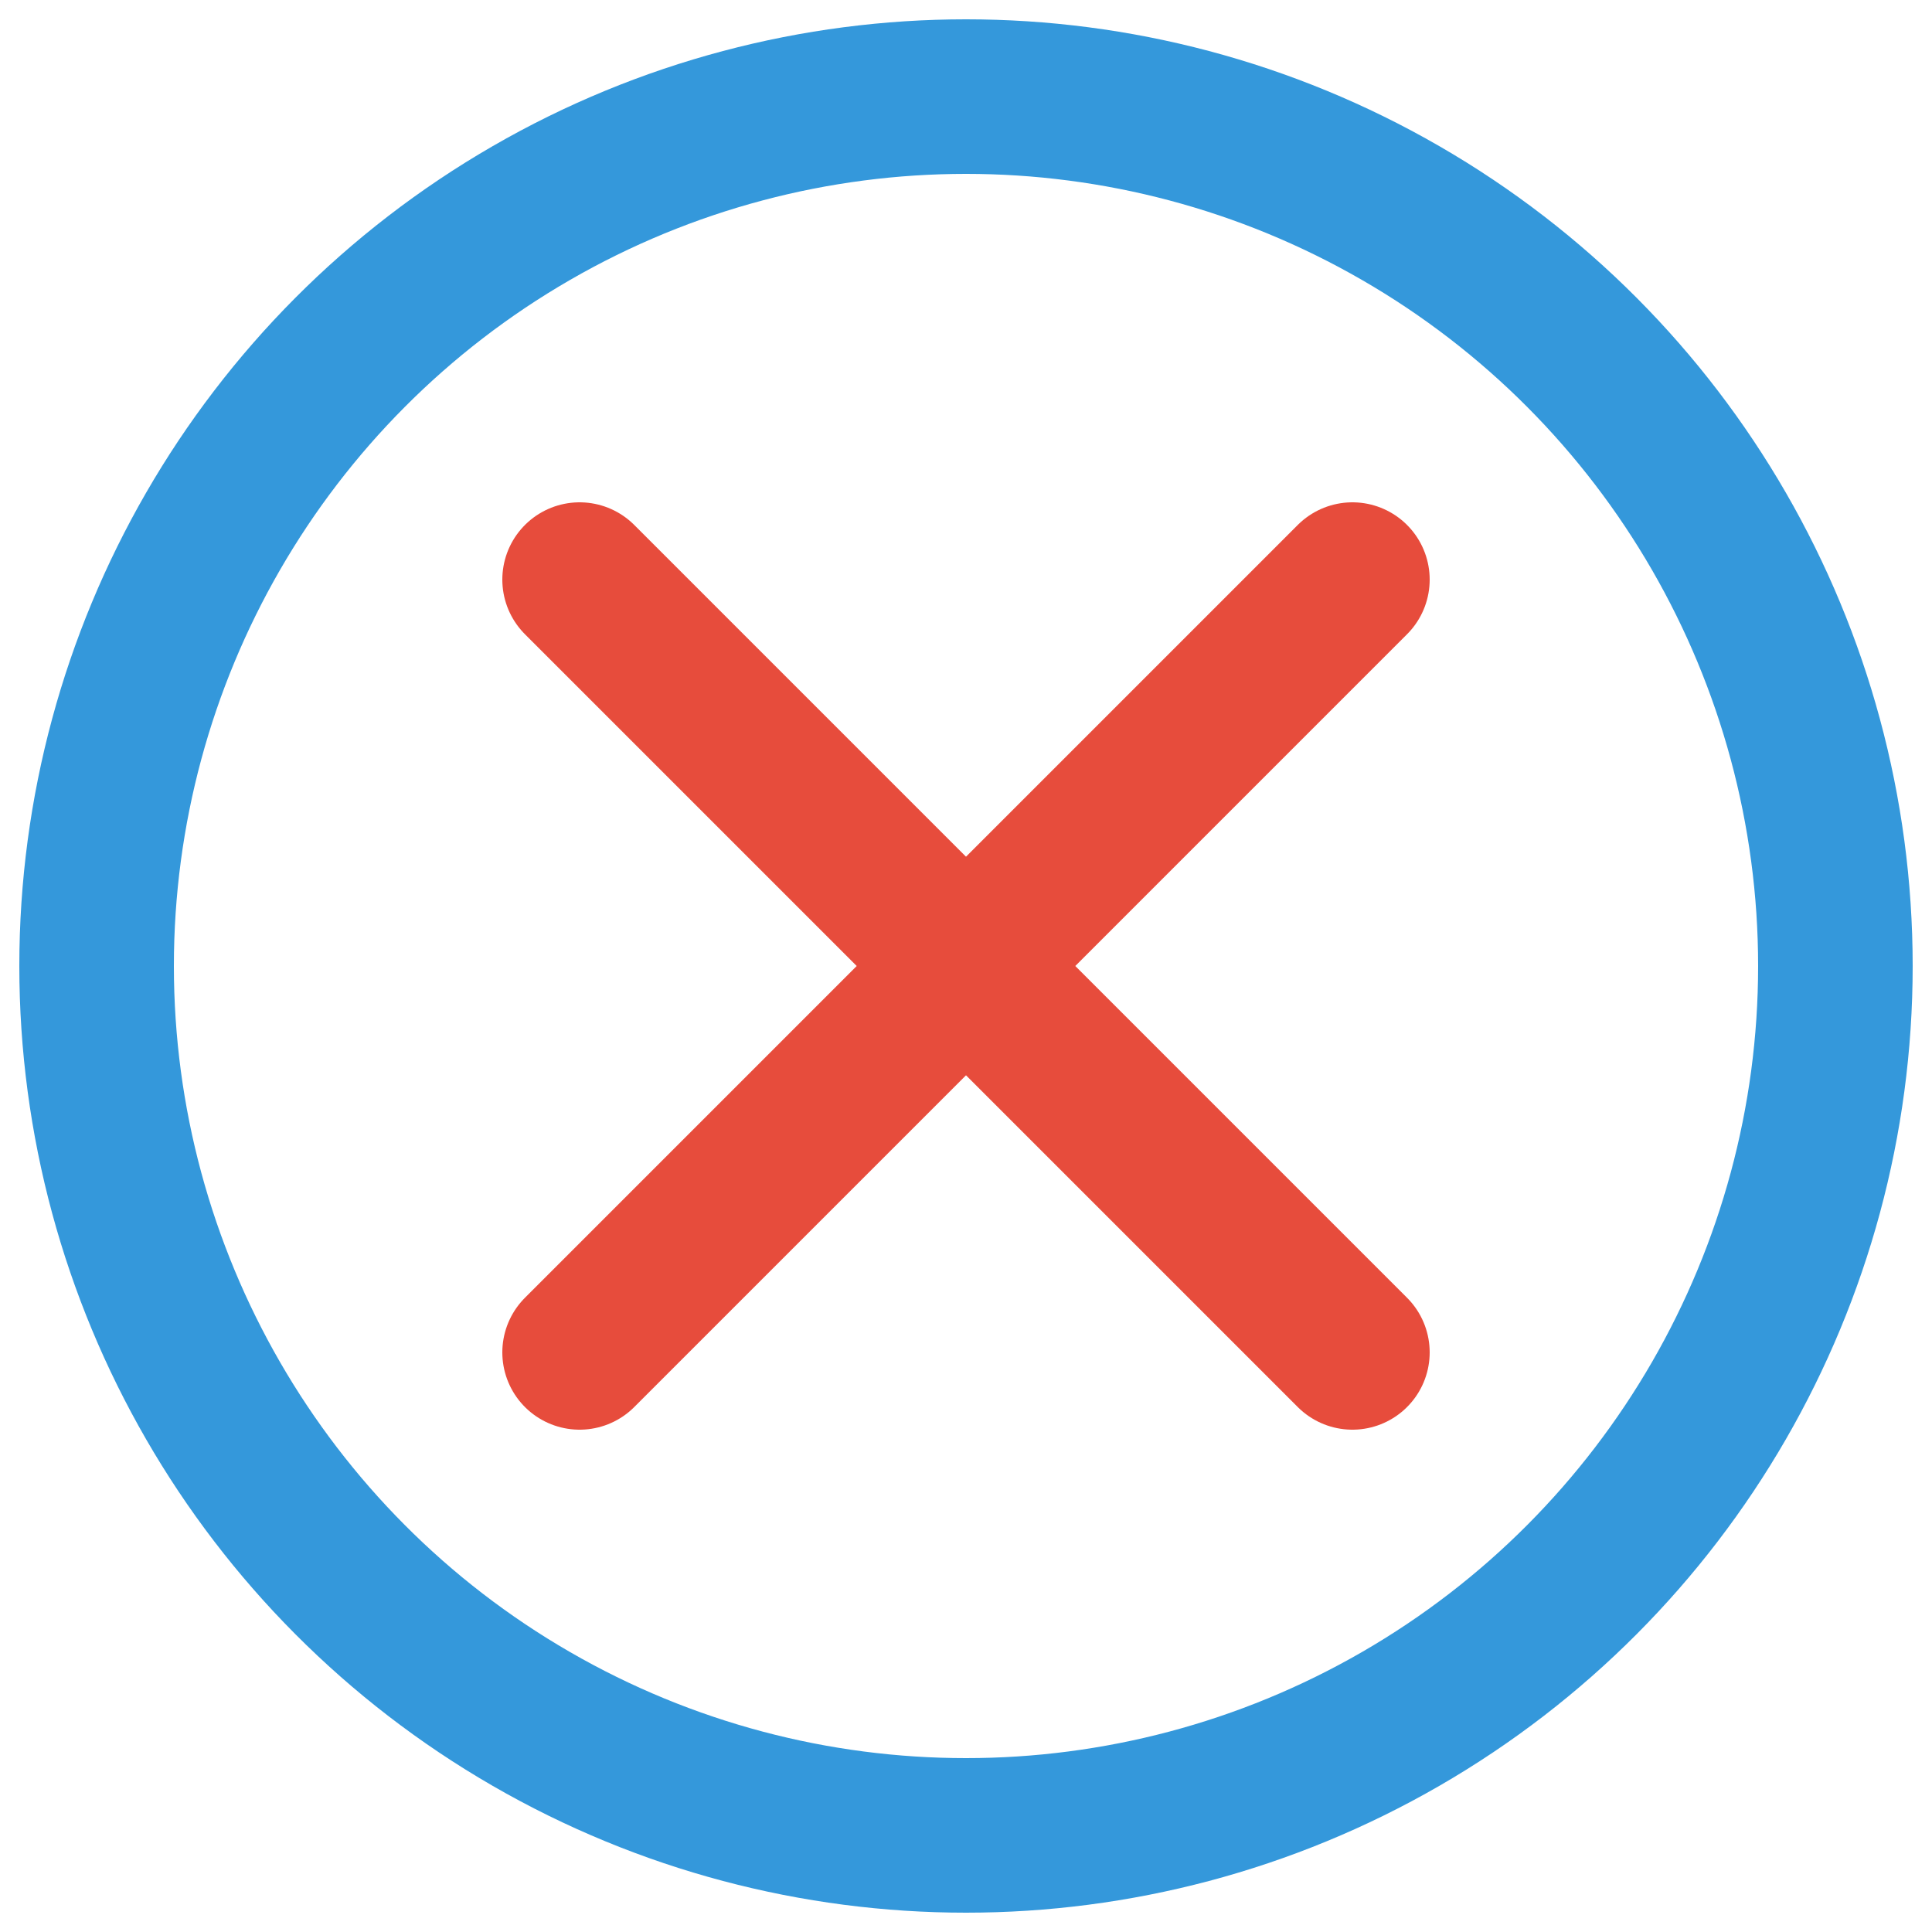 
<svg width="100" height="100" viewBox="0 0 100 100" xmlns="http://www.w3.org/2000/svg">
  <circle cx="50" cy="50" r="45" fill="none" stroke="#3498db" stroke-width="8">
    <animate attributeName="stroke-dasharray" from="0 283" to="283 0" dur="1.5s" begin="0s" fill="freeze" />
  </circle>
  <path d="M30,30 L70,70 M70,30 L30,70" fill="none" stroke="#e74c3c" stroke-width="8" stroke-linecap="round">
    <animate attributeName="stroke-dasharray" from="0 113" to="113 0" dur="1s" begin="0.5s" fill="freeze" />
  </path>
</svg>
